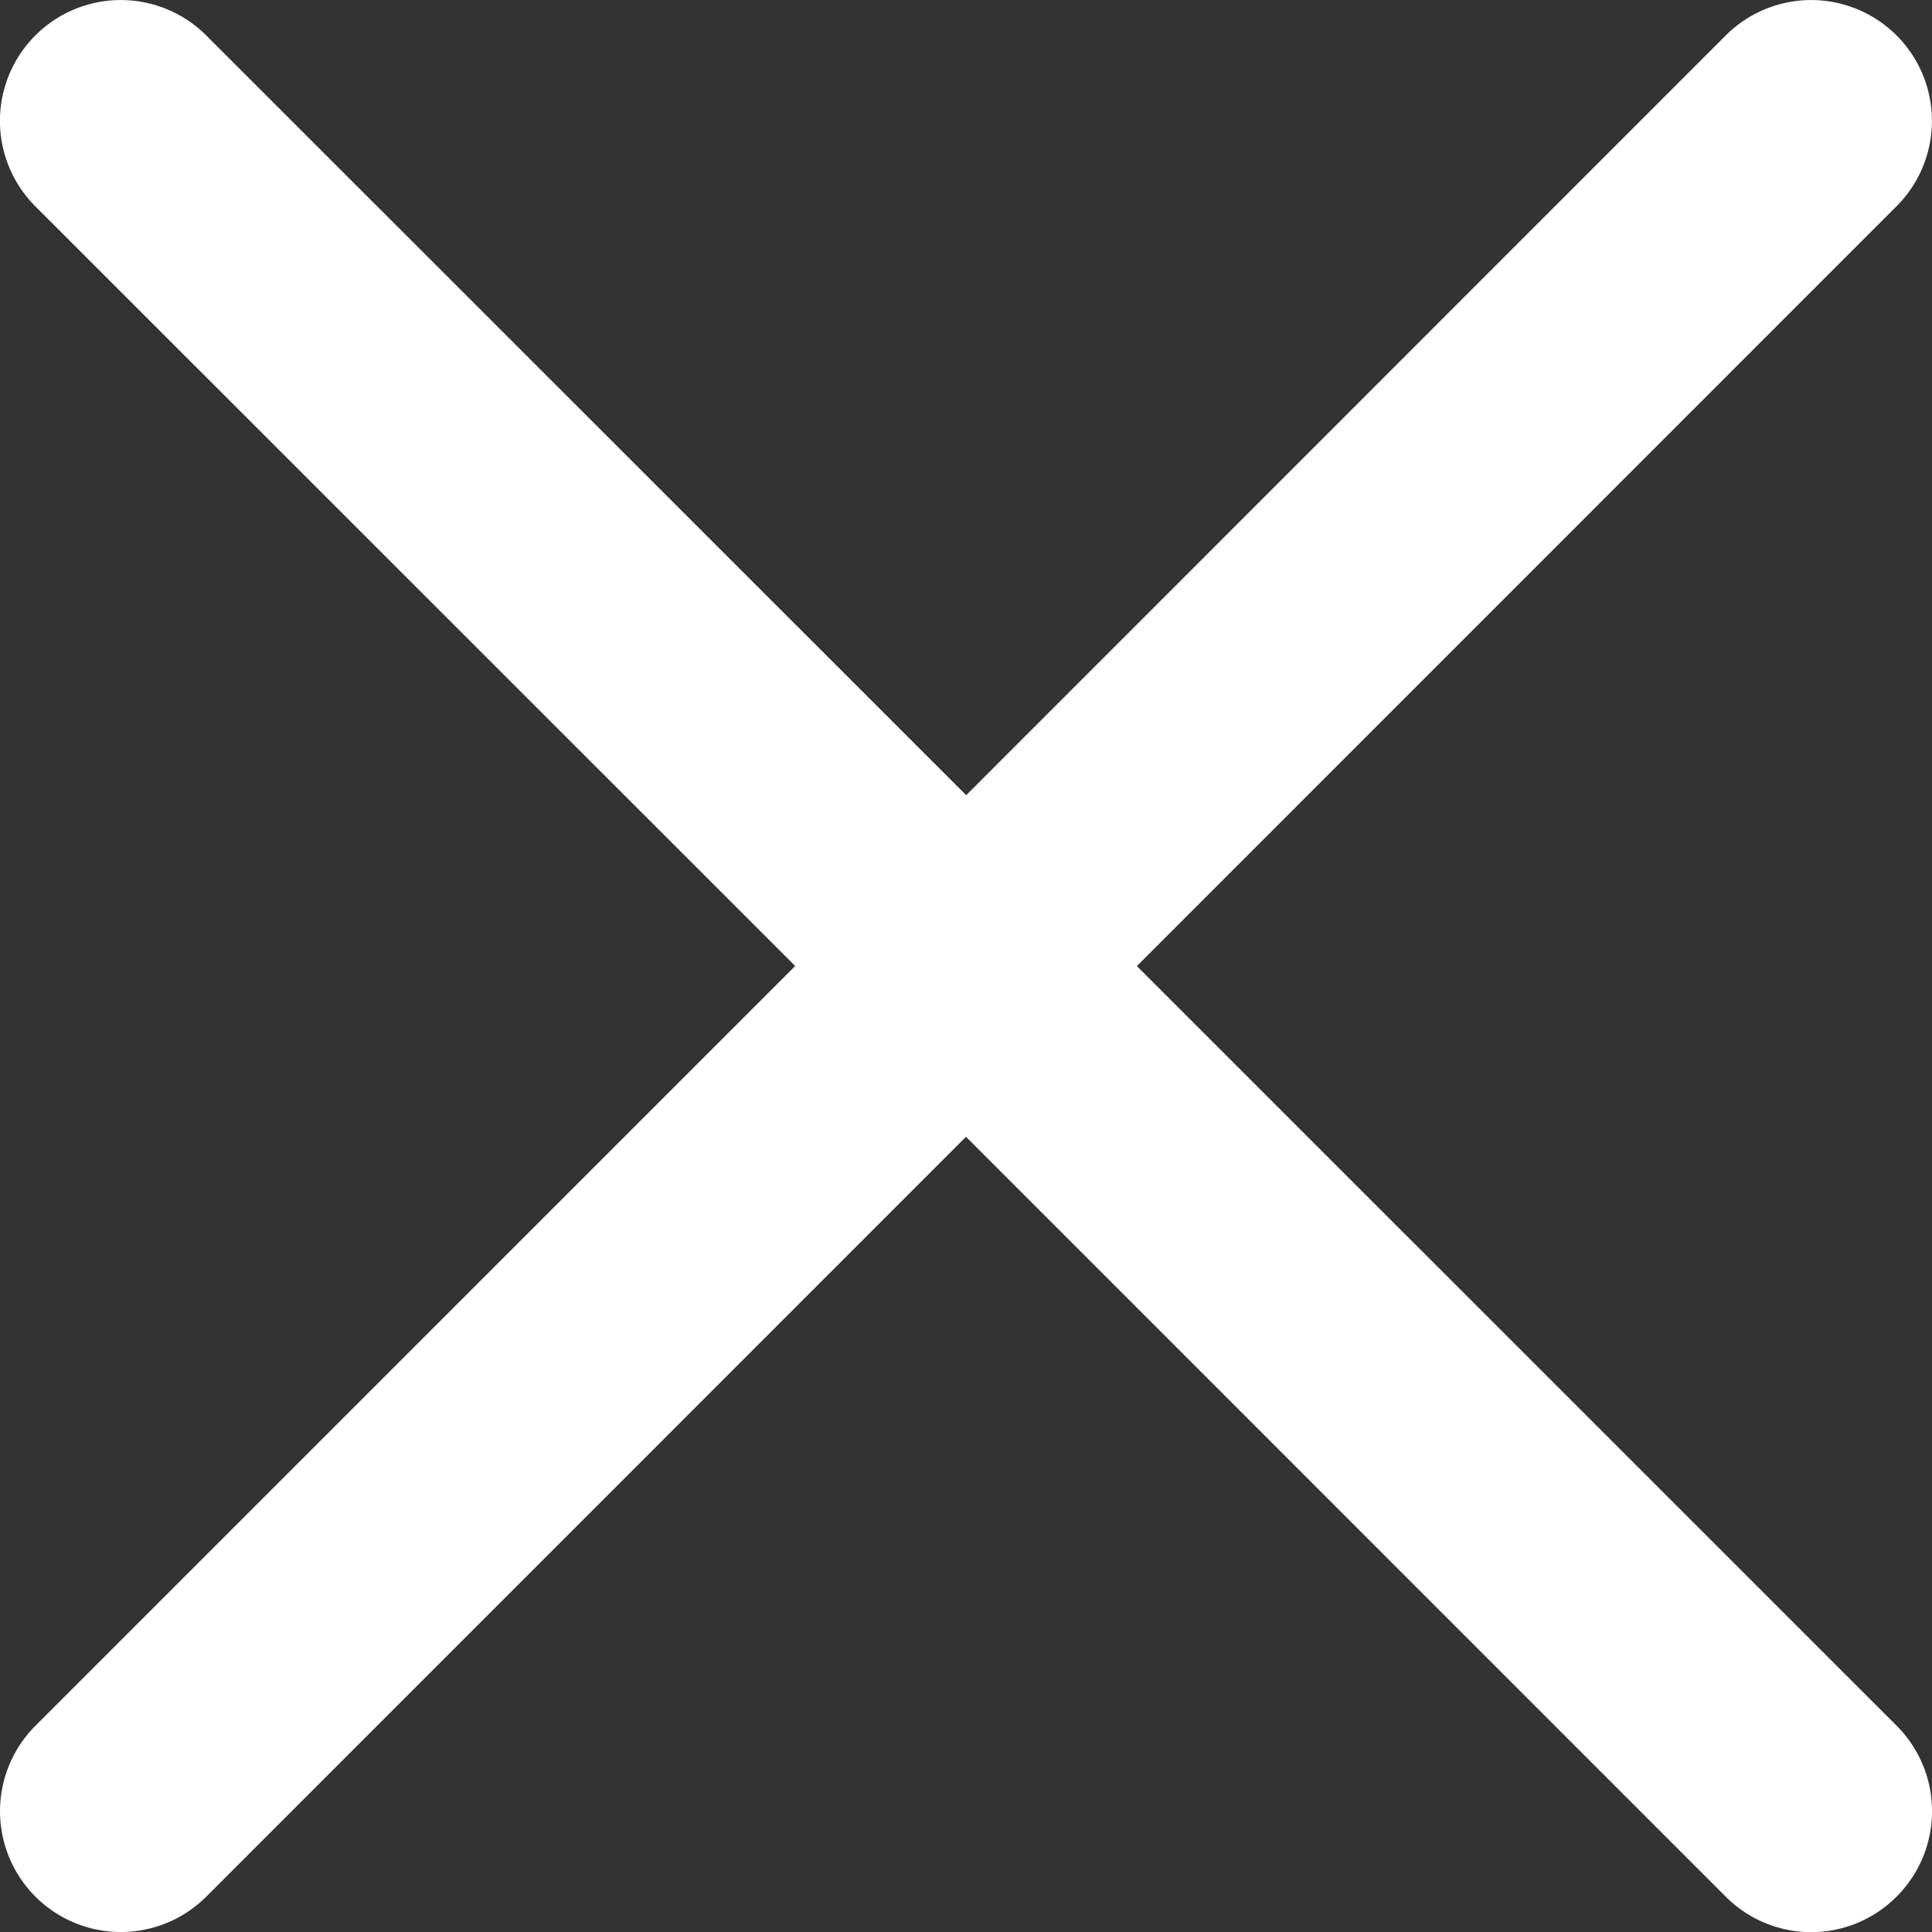 <svg width="22" height="22" viewBox="0 0 22 22" fill="none" xmlns="http://www.w3.org/2000/svg">
    <rect x="0" y="0" width="22" height="22" fill="#333333" stroke="none"/>
    <path d="M12.946 11l8.65-8.651A1.375 1.375 0 1019.652.403l-8.65 8.652L2.348.403A1.375 1.375 0 10.403 2.35L9.055 11 .403 19.652a1.375 1.375 0 101.946 1.945L11 12.945l8.651 8.652a1.372 1.372 0 001.946 0 1.375 1.375 0 000-1.946l-8.651-8.65z" fill="#fff"/>
</svg>

